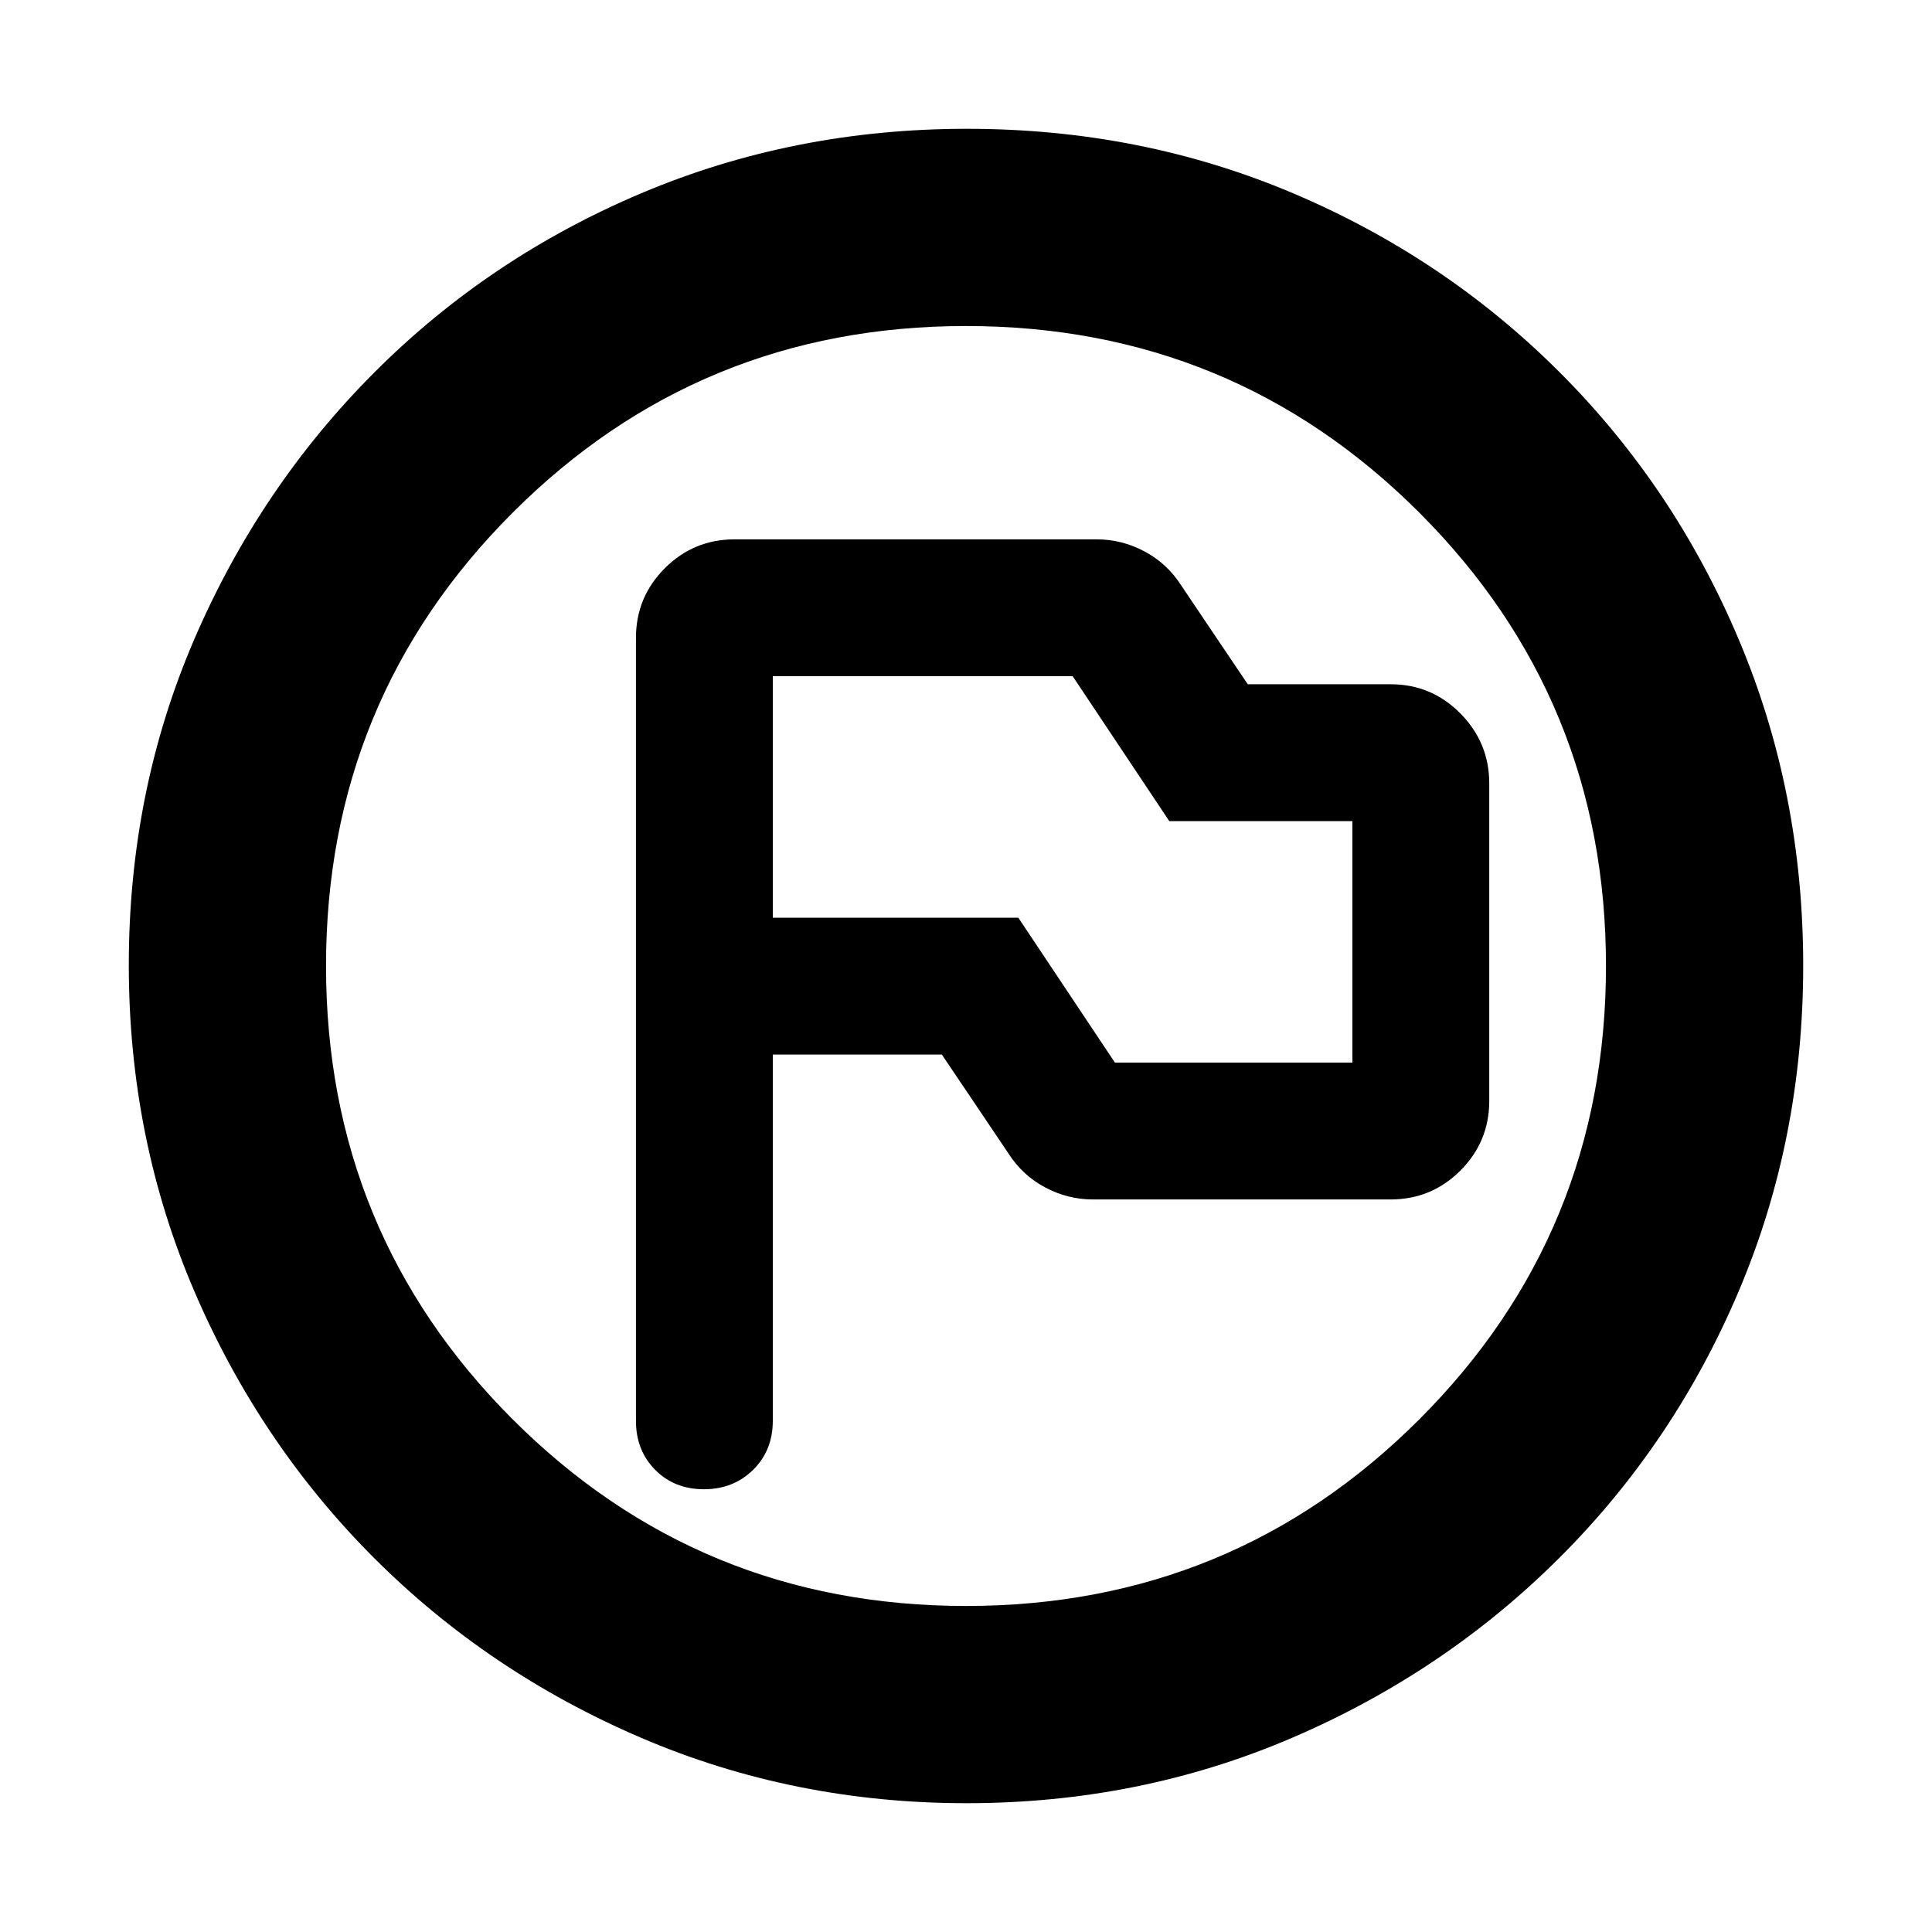 <svg xmlns="http://www.w3.org/2000/svg" height="20" viewBox="0 -960 960 960" width="20"><path d="M384-436h84l33 49q7 11 18.29 17t23.71 6h148q20.3 0 34.65-14.33Q740-392.67 740-412.94v-157.78q0-20.28-14.35-34.78T691-620h-71l-33-49q-7-11-18.29-17T545-692H365q-20.3 0-34.65 14.35Q316-663.3 316-643v389q0 14.73 9.57 24.37 9.56 9.63 24.2 9.63 14.63 0 24.43-9.63 9.8-9.64 9.8-24.37v-182Zm170 4-48-72H384v-120h149l48 72h91v120H554ZM480.28-64q-85.92 0-161.76-32.52-75.84-32.52-132.66-89.34-56.82-56.82-89.34-132.62Q64-394.28 64-480.46q0-86.44 32.58-162 32.58-75.57 89.5-132.55Q243-832 318.7-864q75.69-32 161.76-32 86.43 0 161.98 32Q718-832 775-775t89 132.81q32 75.81 32 162T864-318.5q-32 75.5-88.99 132.42-56.98 56.92-132.77 89.5Q566.45-64 480.28-64Zm-.28-98q132.51 0 225.26-92.74Q798-347.49 798-480t-92.74-225.26Q612.51-798 480-798t-225.26 92.74Q162-612.51 162-480t92.74 225.26Q347.49-162 480-162Zm0-318Z"/></svg>